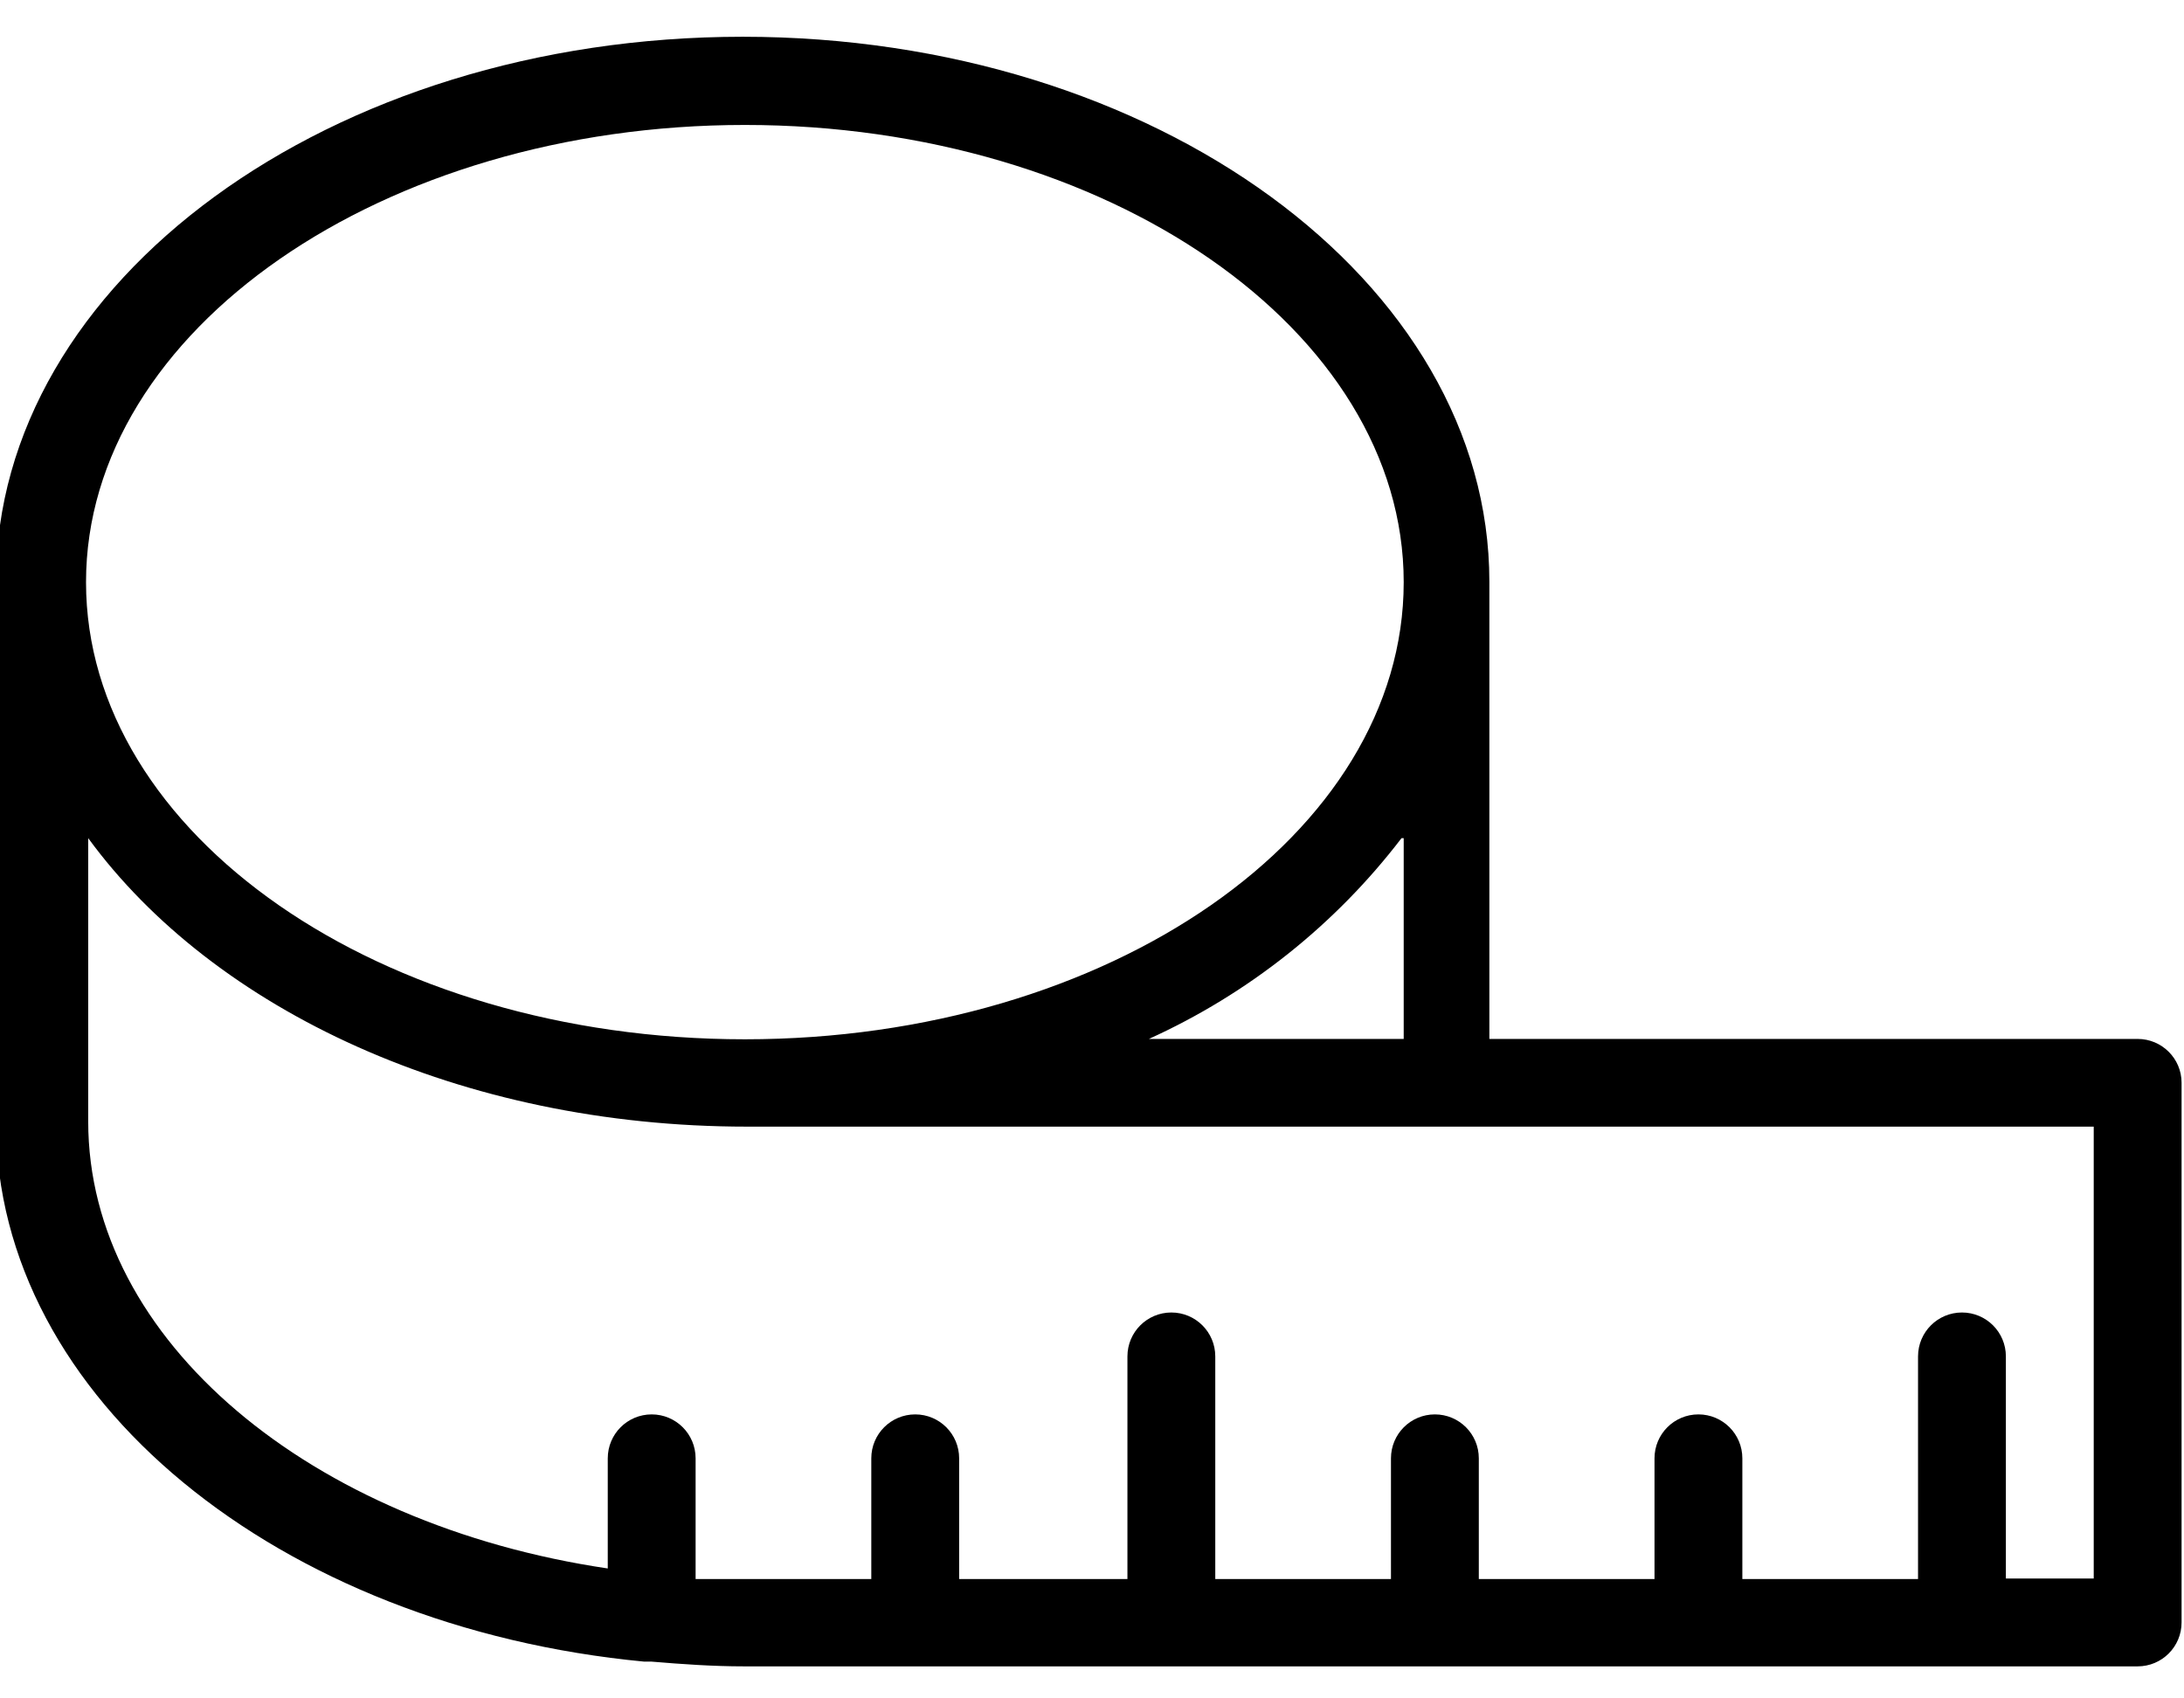 <svg viewBox="0 0 18 14" fill="none" xmlns="http://www.w3.org/2000/svg">
<path d="M17.618 8.564H12.275V4.795C12.275 2.319 9.52 0.303 6.121 0.303C2.722 0.303 -0.033 2.319 -0.033 4.795V9.248C-0.033 11.528 2.302 13.411 5.31 13.697H5.371C5.621 13.718 5.875 13.736 6.132 13.736H17.618C17.818 13.736 17.98 13.574 17.98 13.374V8.925C17.98 8.726 17.818 8.564 17.618 8.564ZM6.139 1.03C9.125 1.03 11.569 2.721 11.569 4.799C11.569 6.877 9.14 8.567 6.139 8.567C3.138 8.567 0.709 6.877 0.709 4.799C0.709 2.721 3.156 1.03 6.139 1.03ZM11.569 6.909V8.564H9.469C10.289 8.192 11.004 7.624 11.551 6.909H11.569ZM17.256 13.012H16.532V11.181C16.532 10.981 16.37 10.819 16.17 10.819C15.97 10.819 15.808 10.981 15.808 11.181V13.016H14.36V12.021C14.36 11.821 14.198 11.659 13.998 11.659C13.798 11.659 13.636 11.821 13.636 12.021V13.016H12.188V12.021C12.188 11.821 12.026 11.659 11.826 11.659C11.626 11.659 11.464 11.821 11.464 12.021V13.016H10.016V11.181C10.016 10.981 9.854 10.819 9.654 10.819C9.454 10.819 9.292 10.981 9.292 11.181V13.016H7.905V12.021C7.905 11.821 7.743 11.659 7.543 11.659C7.343 11.659 7.181 11.821 7.181 12.021V13.016H6.139C6.001 13.016 5.867 13.016 5.733 13.016V12.021C5.733 11.821 5.571 11.659 5.371 11.659C5.171 11.659 5.009 11.821 5.009 12.021V12.929C2.566 12.567 0.727 11.054 0.727 9.244V6.909C1.762 8.325 3.8 9.287 6.157 9.287H17.256V13.012Z" fill="black"/>
</svg>

